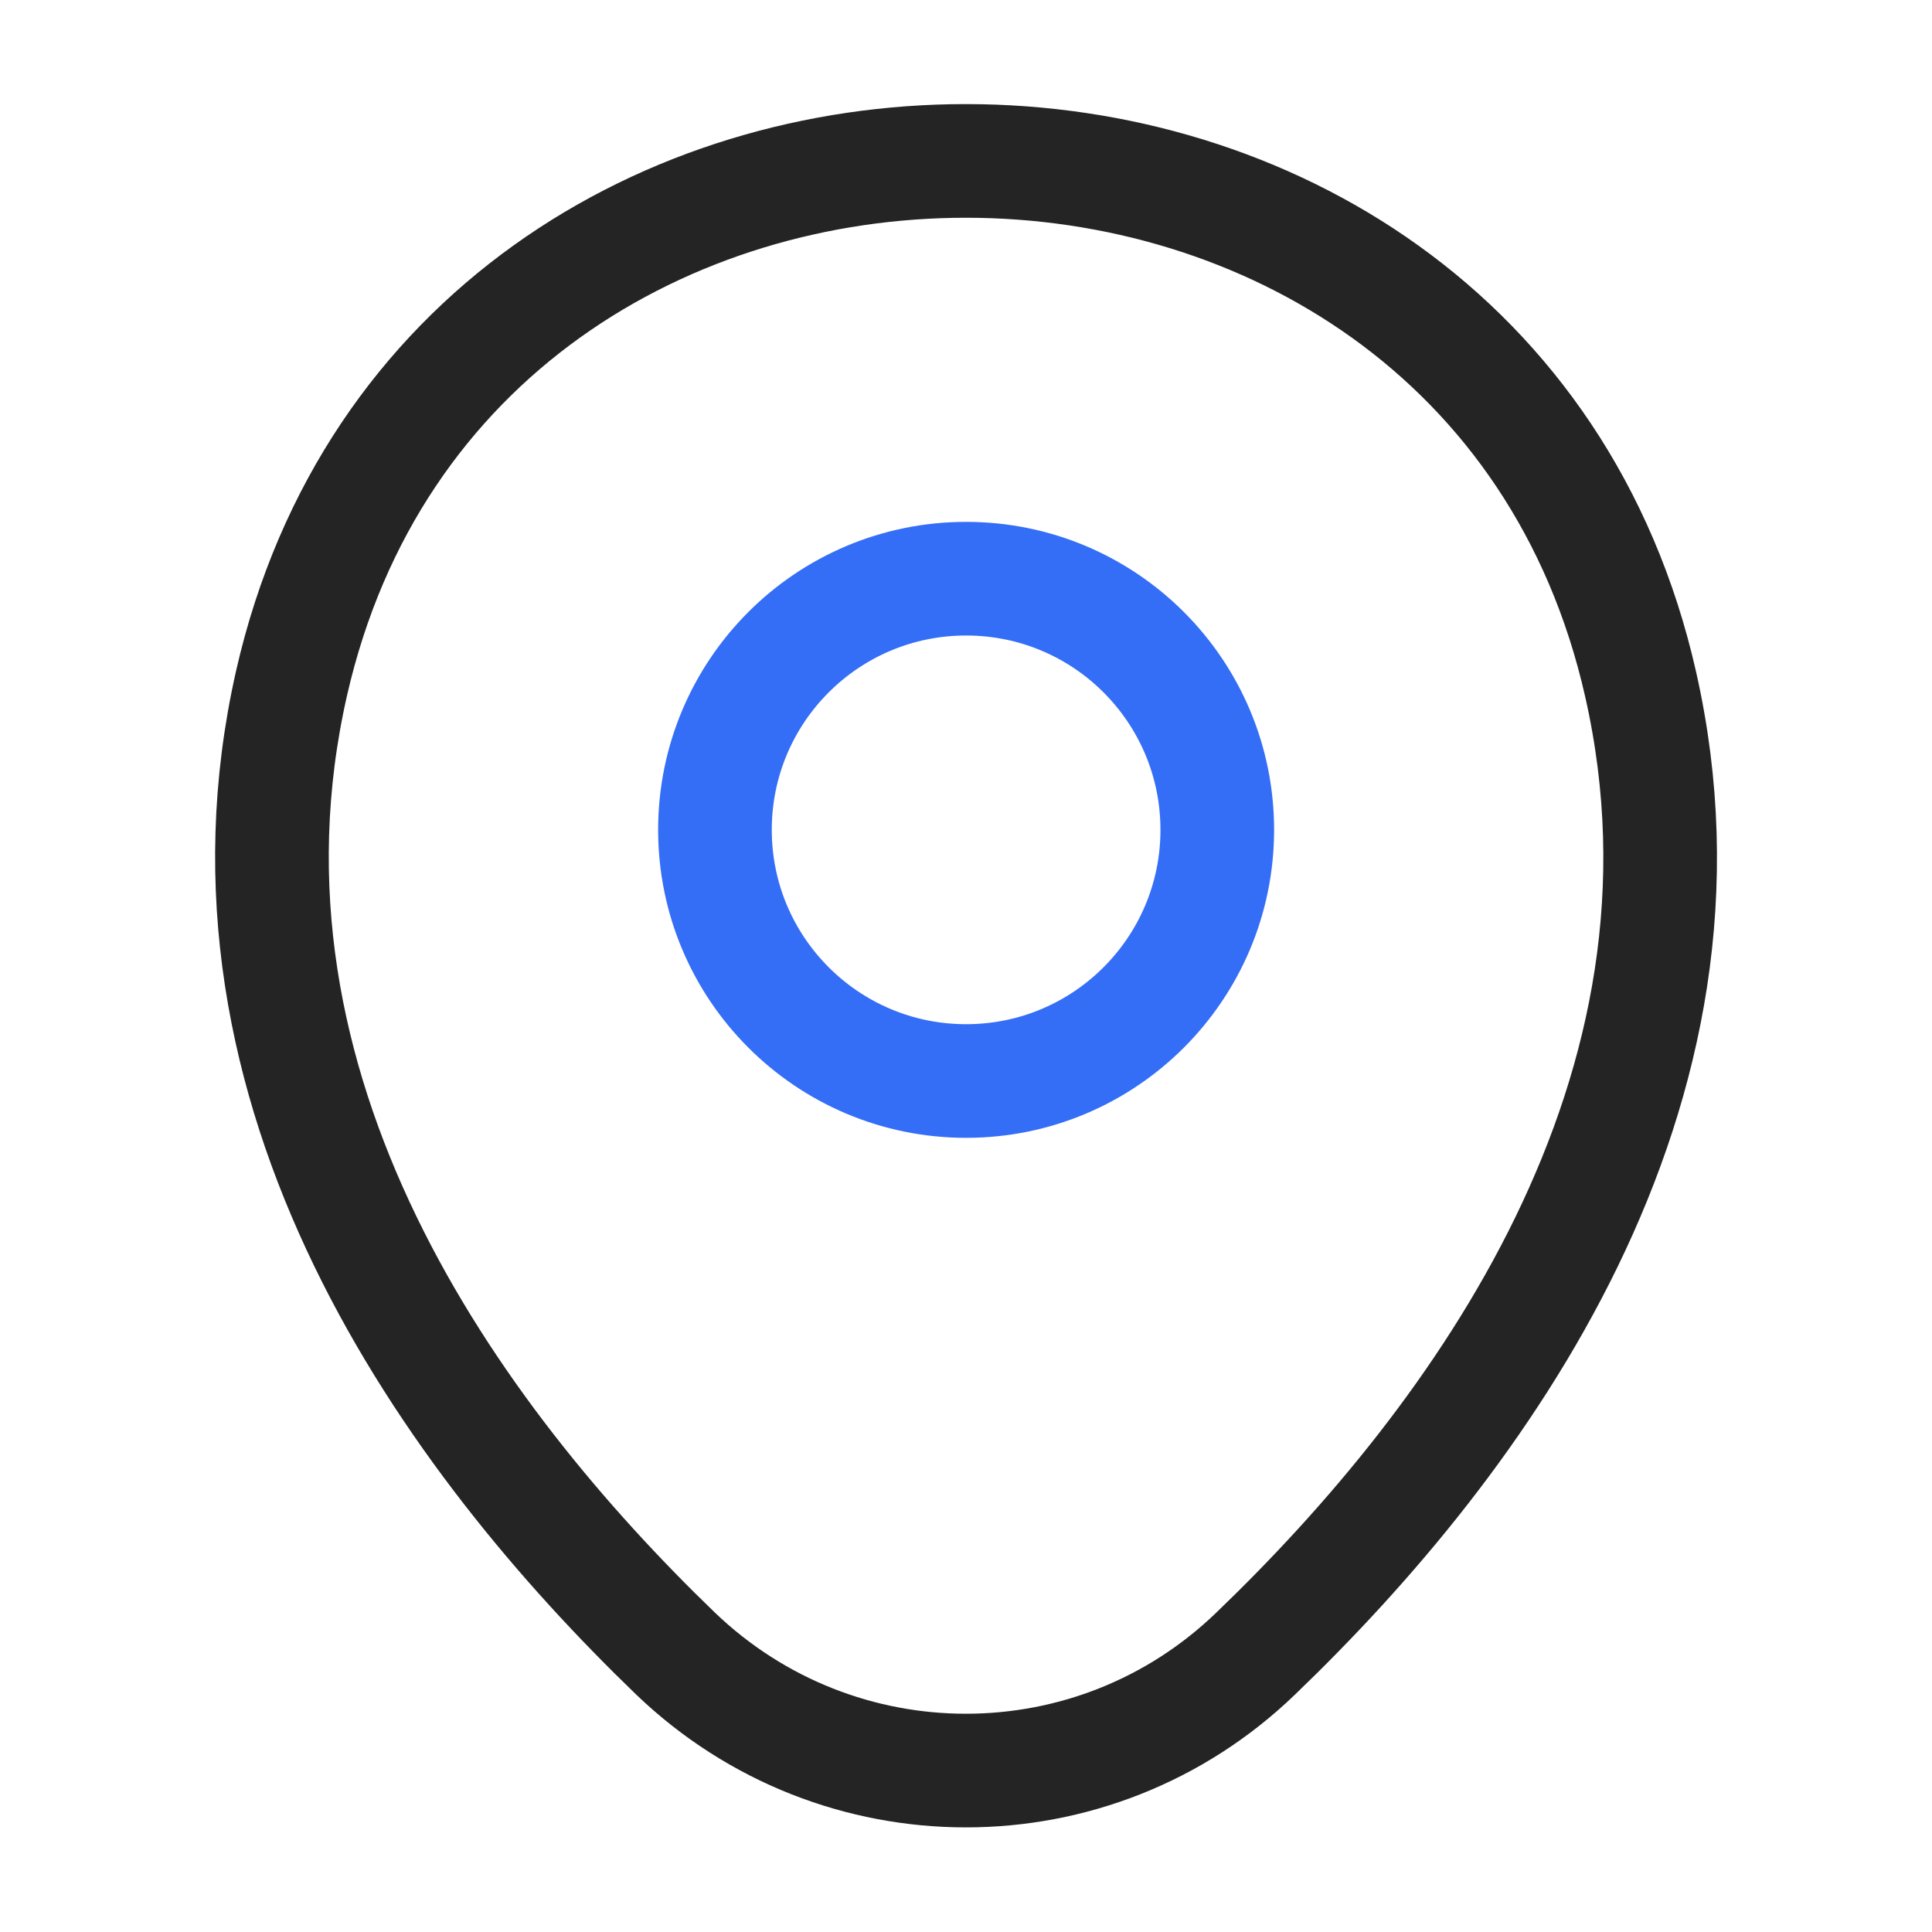 <svg width="17" height="17" viewBox="0 0 17 17" fill="none" xmlns="http://www.w3.org/2000/svg">
<path d="M8.501 9.512C9.722 9.512 10.711 8.522 10.711 7.302C10.711 6.081 9.722 5.092 8.501 5.092C7.28 5.092 6.291 6.081 6.291 7.302C6.291 8.522 7.28 9.512 8.501 9.512Z" stroke="#346EF7"/>
<path d="M2.565 6.013C3.96 -0.121 13.048 -0.114 14.436 6.02C15.251 9.619 13.012 12.664 11.05 14.549C9.627 15.923 7.374 15.923 5.943 14.549C3.988 12.664 1.75 9.611 2.565 6.013Z" stroke="#242424"/>
</svg>
